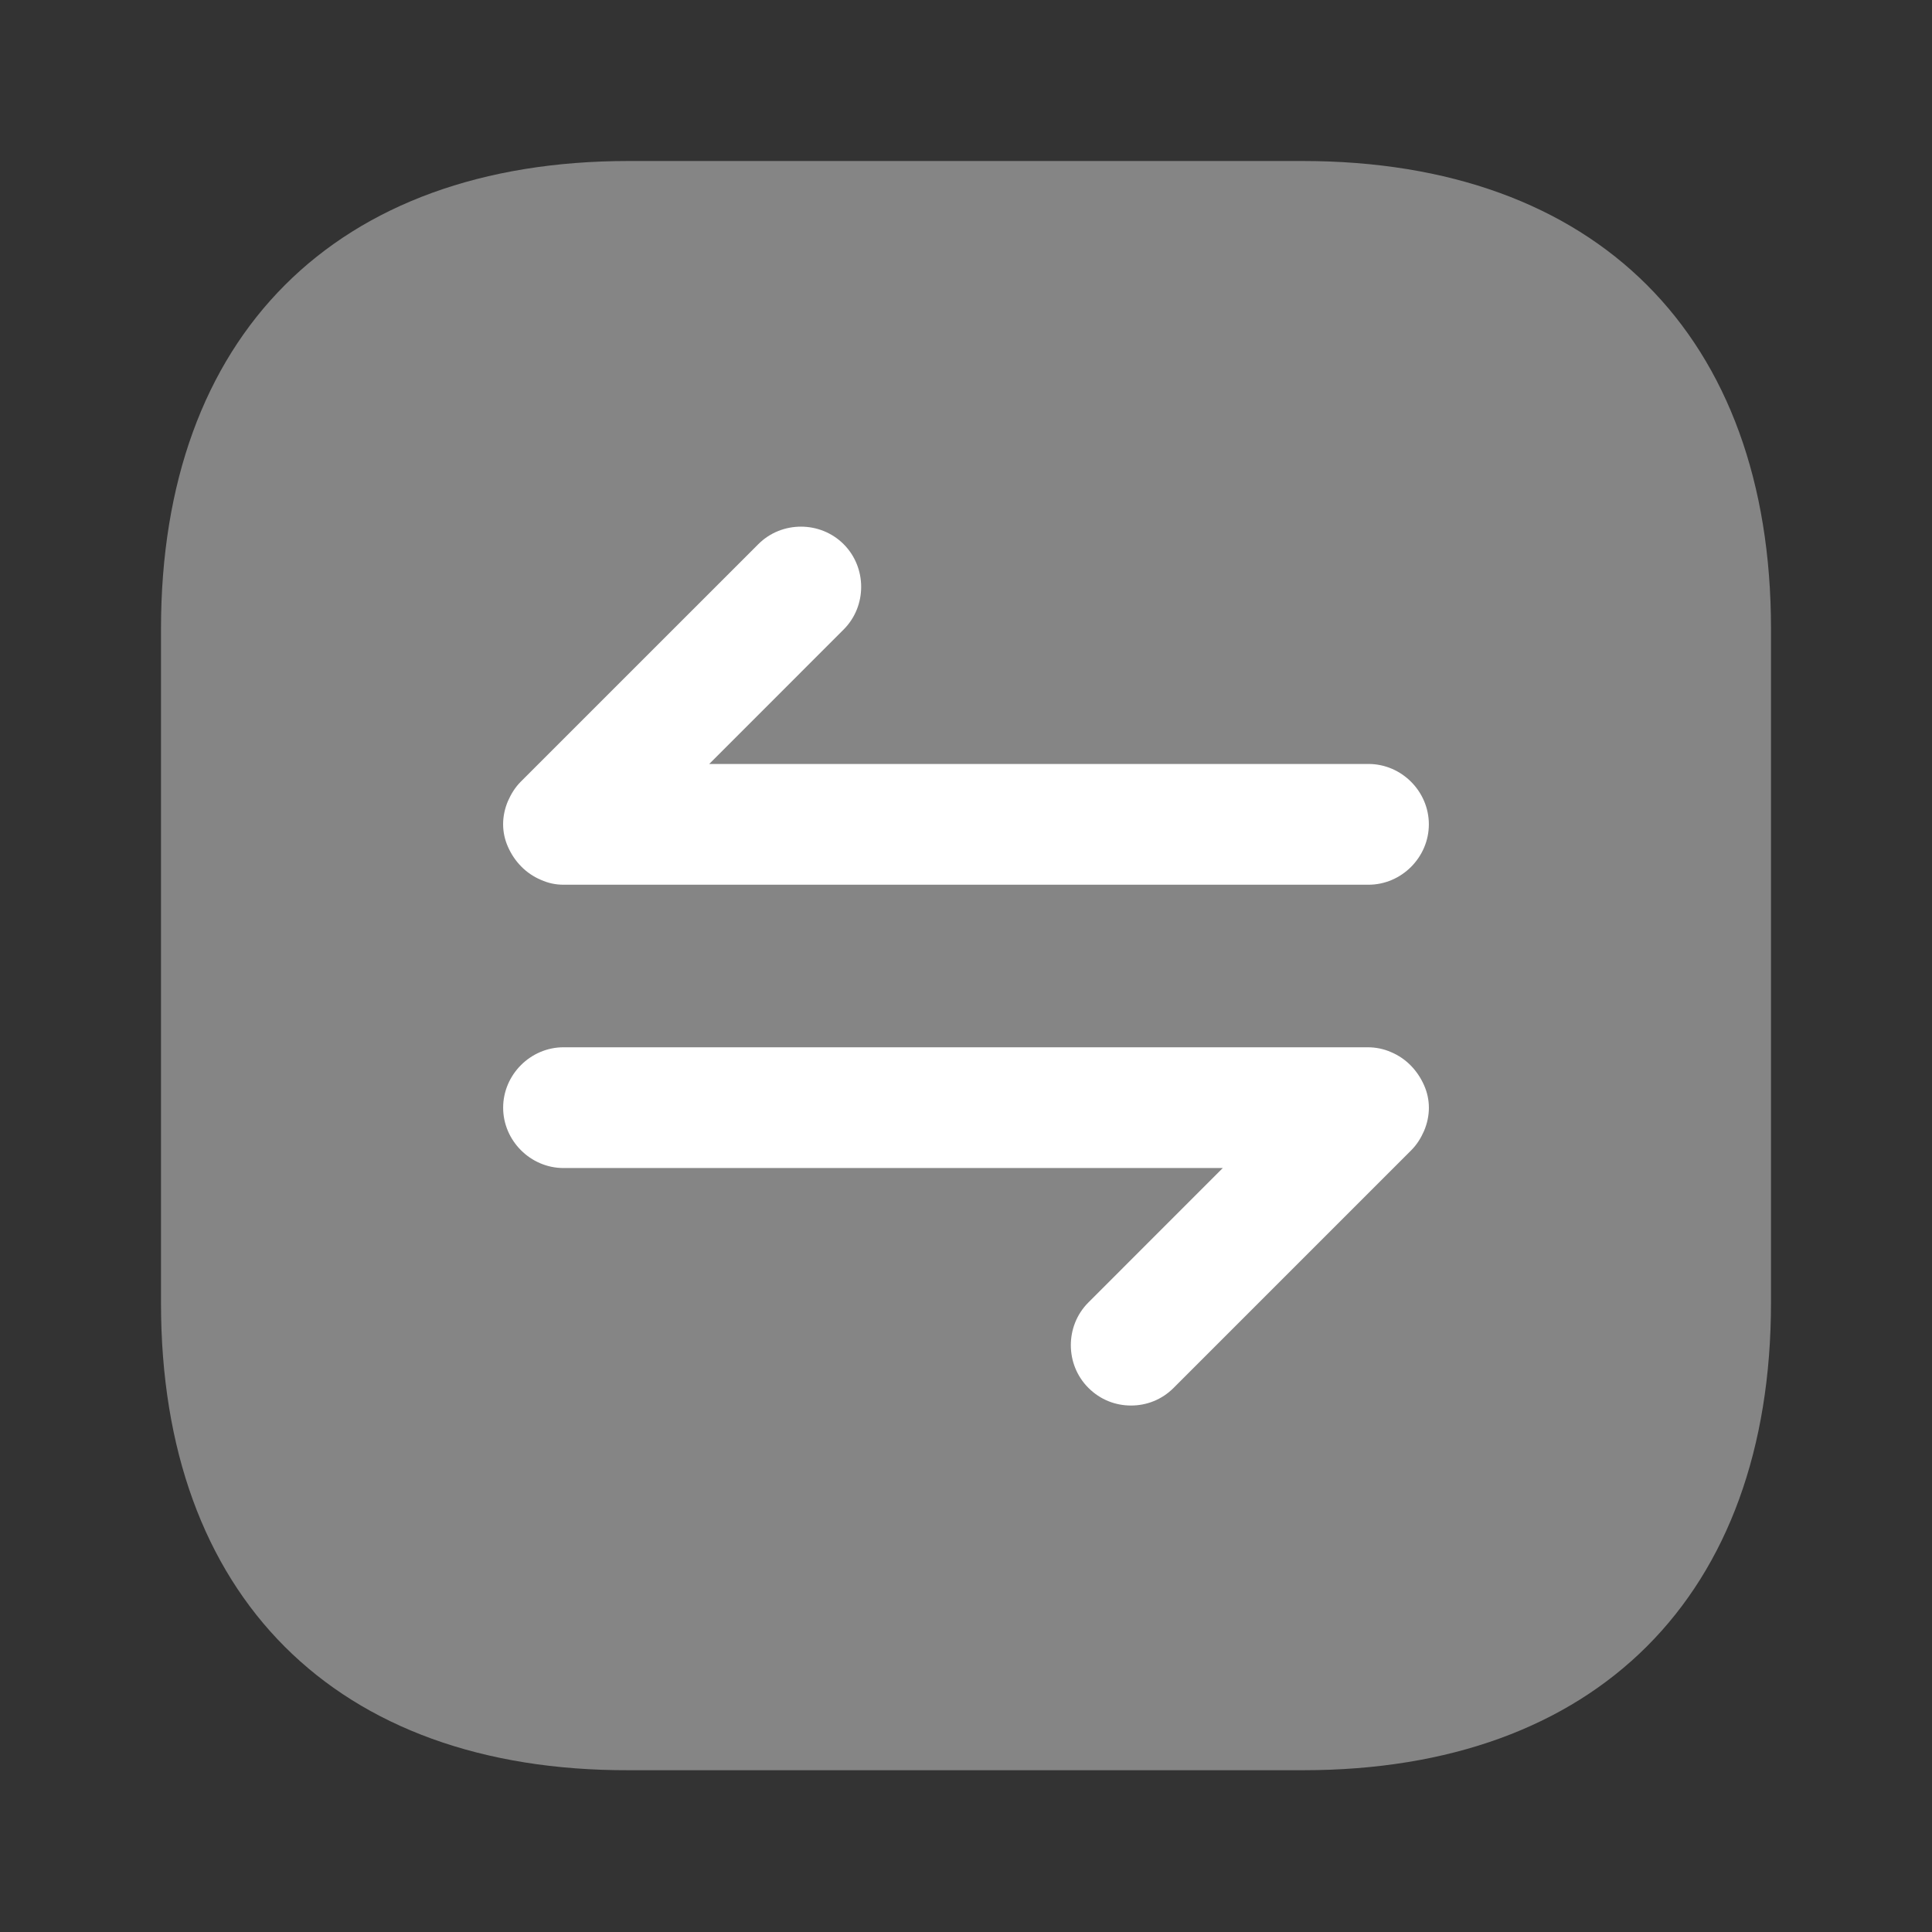 <svg width="42" height="42" viewBox="0 0 42 42" fill="none" xmlns="http://www.w3.org/2000/svg">
<rect x="0" y="0" width="42" height="42" fill="#333333" stroke="none"/>
<path opacity="0.4" d="M13.668 3.5H28.315C34.703 3.5 38.5 7.298 38.5 13.668V28.315C38.5 34.685 34.703 38.483 28.332 38.483H13.668C7.298 38.5 3.5 34.703 3.5 28.332V13.668C3.5 7.298 7.298 3.5 13.668 3.5Z" fill="white"/>
<path d="M30.957 23.59C30.817 23.275 30.573 23.012 30.24 22.872C30.082 22.802 29.907 22.767 29.733 22.767H12.25C11.533 22.767 10.938 23.363 10.938 24.08C10.938 24.797 11.533 25.392 12.25 25.392H26.582L23.66 28.315C23.152 28.823 23.152 29.663 23.66 30.17C23.922 30.433 24.255 30.555 24.587 30.555C24.92 30.555 25.253 30.433 25.515 30.17L30.677 25.008C30.8 24.885 30.887 24.745 30.957 24.587C31.098 24.255 31.098 23.905 30.957 23.59Z" fill="white"/>
<path d="M11.043 18.41C11.182 18.725 11.428 18.988 11.76 19.128C11.918 19.198 12.075 19.233 12.25 19.233H29.75C30.468 19.233 31.062 18.637 31.062 17.92C31.062 17.203 30.468 16.608 29.75 16.608H15.418L18.34 13.685C18.848 13.178 18.848 12.338 18.34 11.83C17.832 11.322 16.992 11.322 16.485 11.83L11.322 16.992C11.2 17.115 11.113 17.255 11.043 17.413C10.902 17.745 10.902 18.095 11.043 18.41Z" fill="white"/>
</svg>
